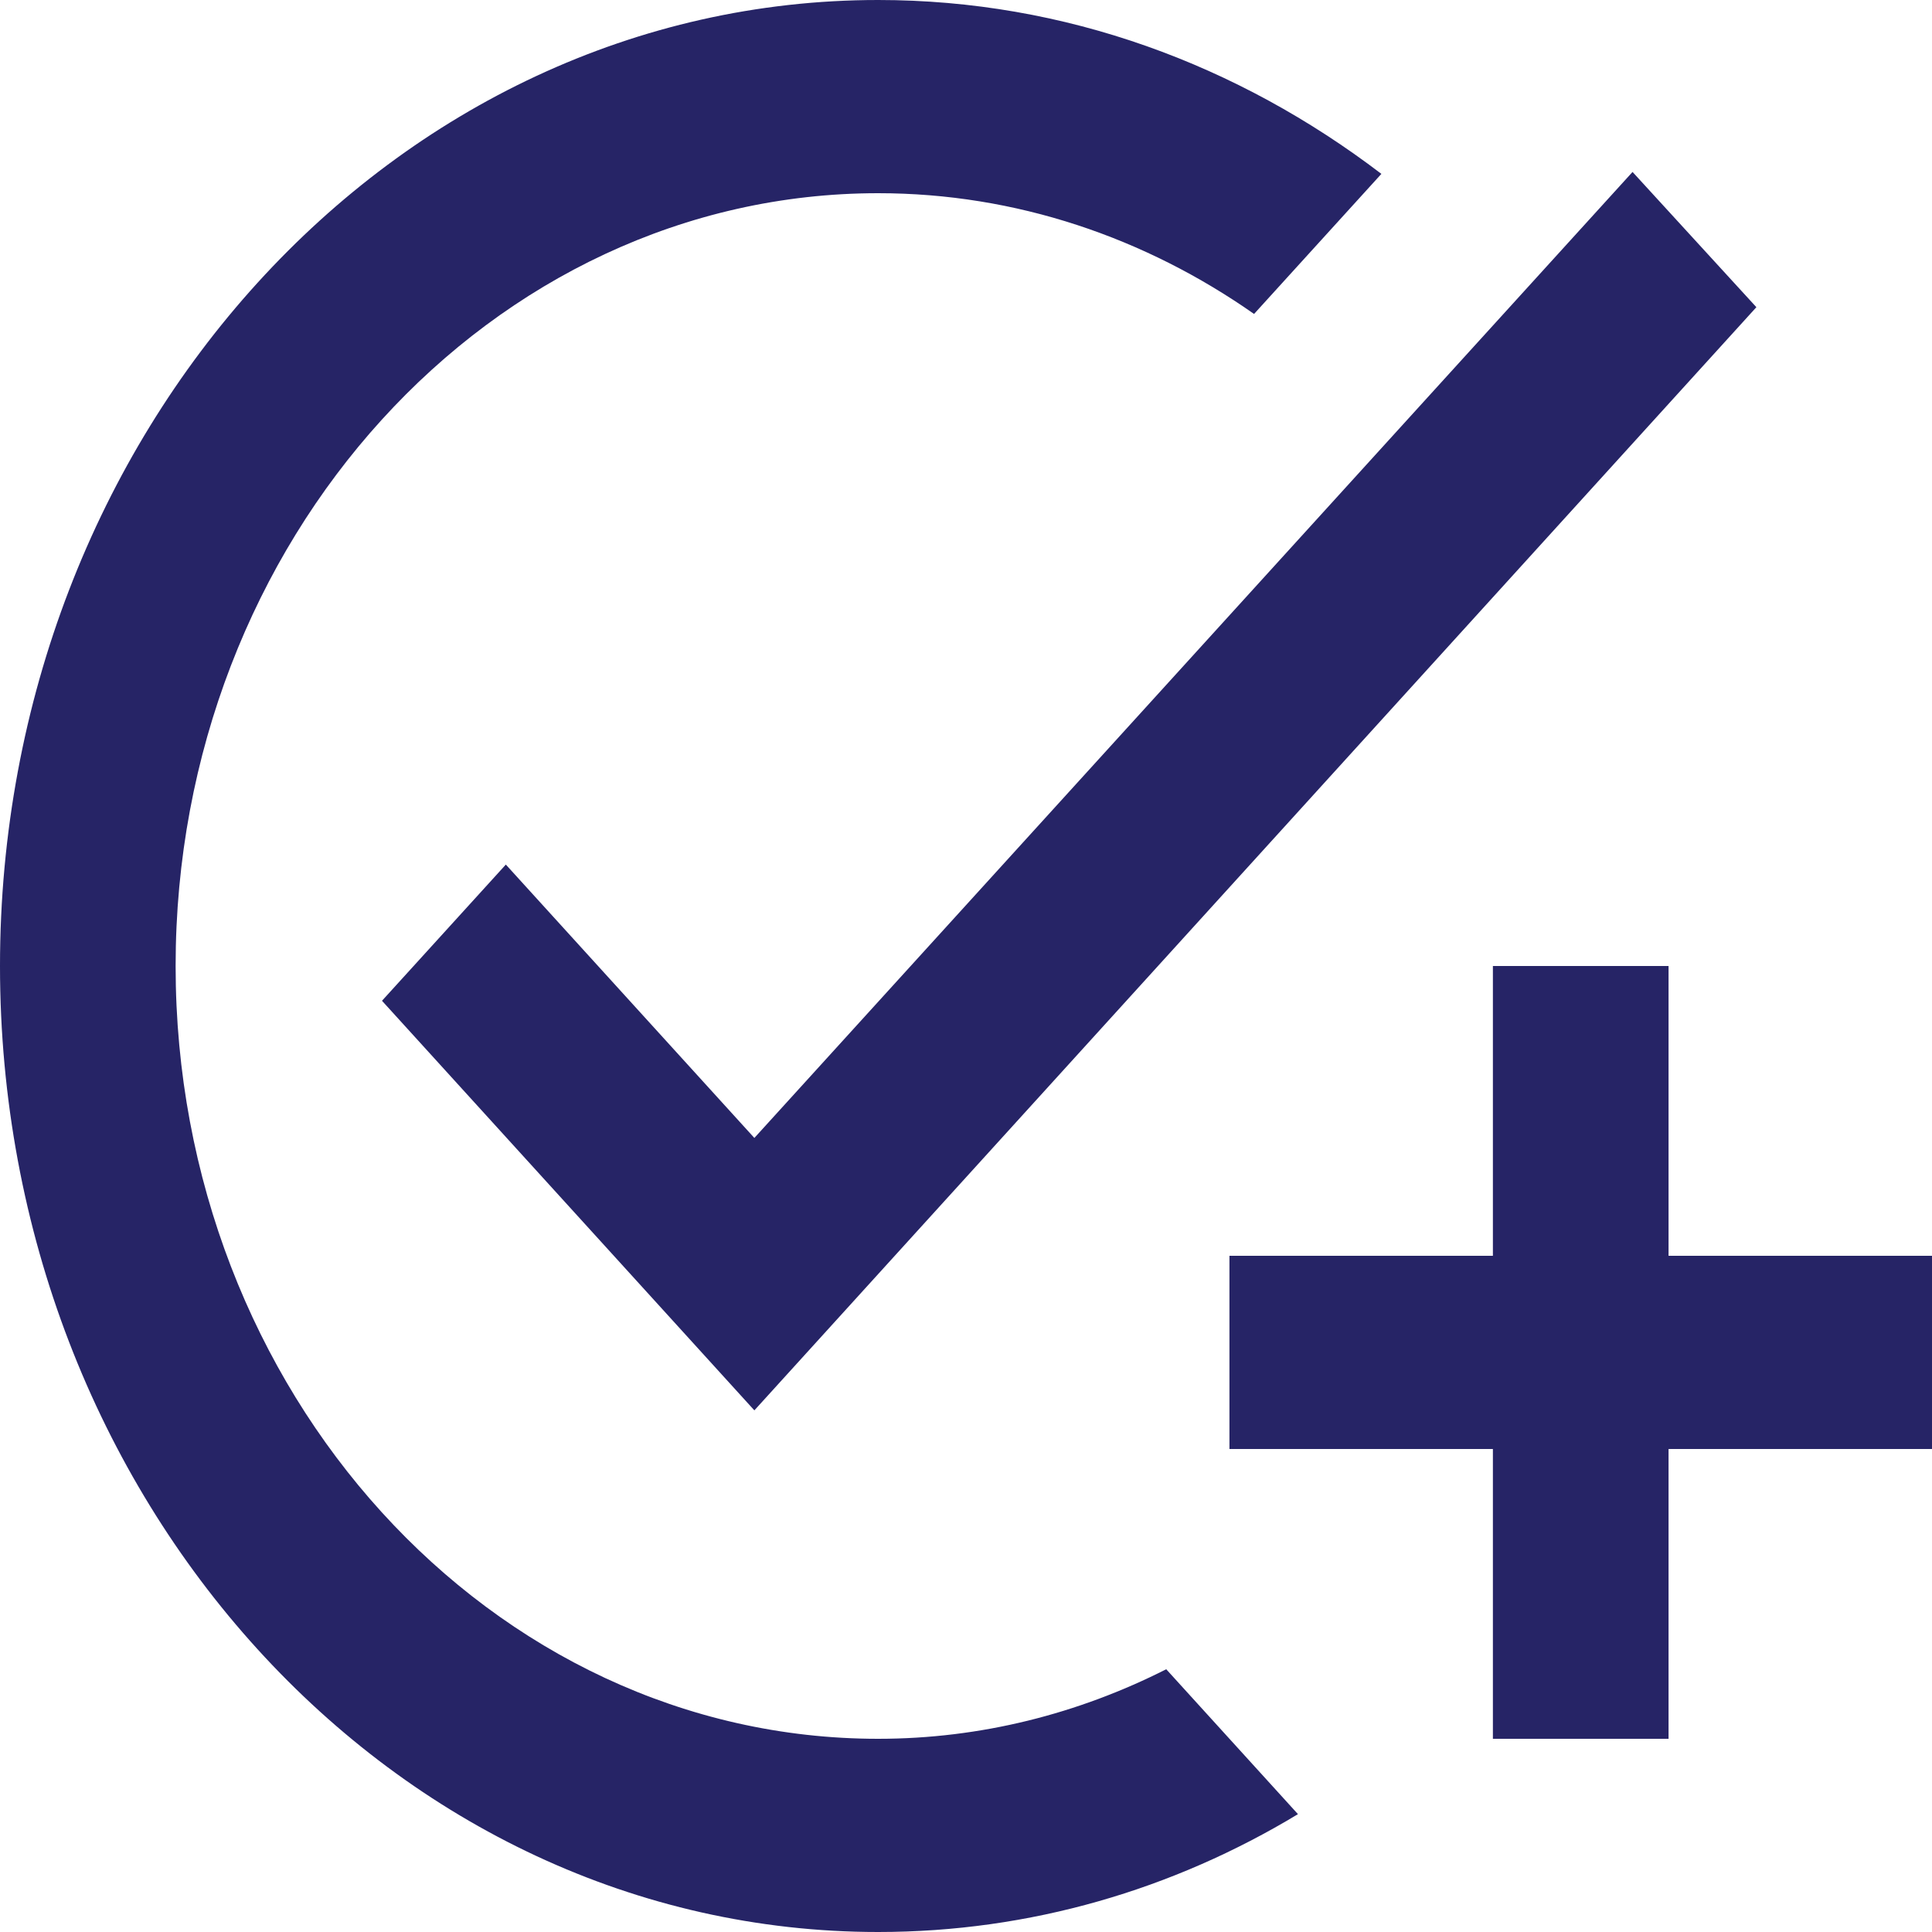 <svg width="50" height="50" viewBox="0 0 50 50" fill="none" xmlns="http://www.w3.org/2000/svg">
<path d="M45.455 7.95L19.523 36.5L9.886 25.9L13.091 22.375L19.523 29.45L42.25 4.45L45.455 7.95ZM22.727 45C12.704 45 4.545 36.025 4.545 25C4.545 13.975 12.704 5 22.727 5C26.296 5 29.636 6.15 32.455 8.125L35.75 4.5C32.045 1.675 27.568 0 22.727 0C10.182 0 0 11.2 0 25C0 38.8 10.182 50 22.727 50C26.659 50 30.364 48.9 33.591 46.95L30.182 43.2C27.909 44.35 25.386 45 22.727 45ZM38.636 32.5H31.818V37.5H38.636V45H43.182V37.5H50V32.5H43.182V25H38.636V32.5Z" fill="#262466"/>
</svg>
